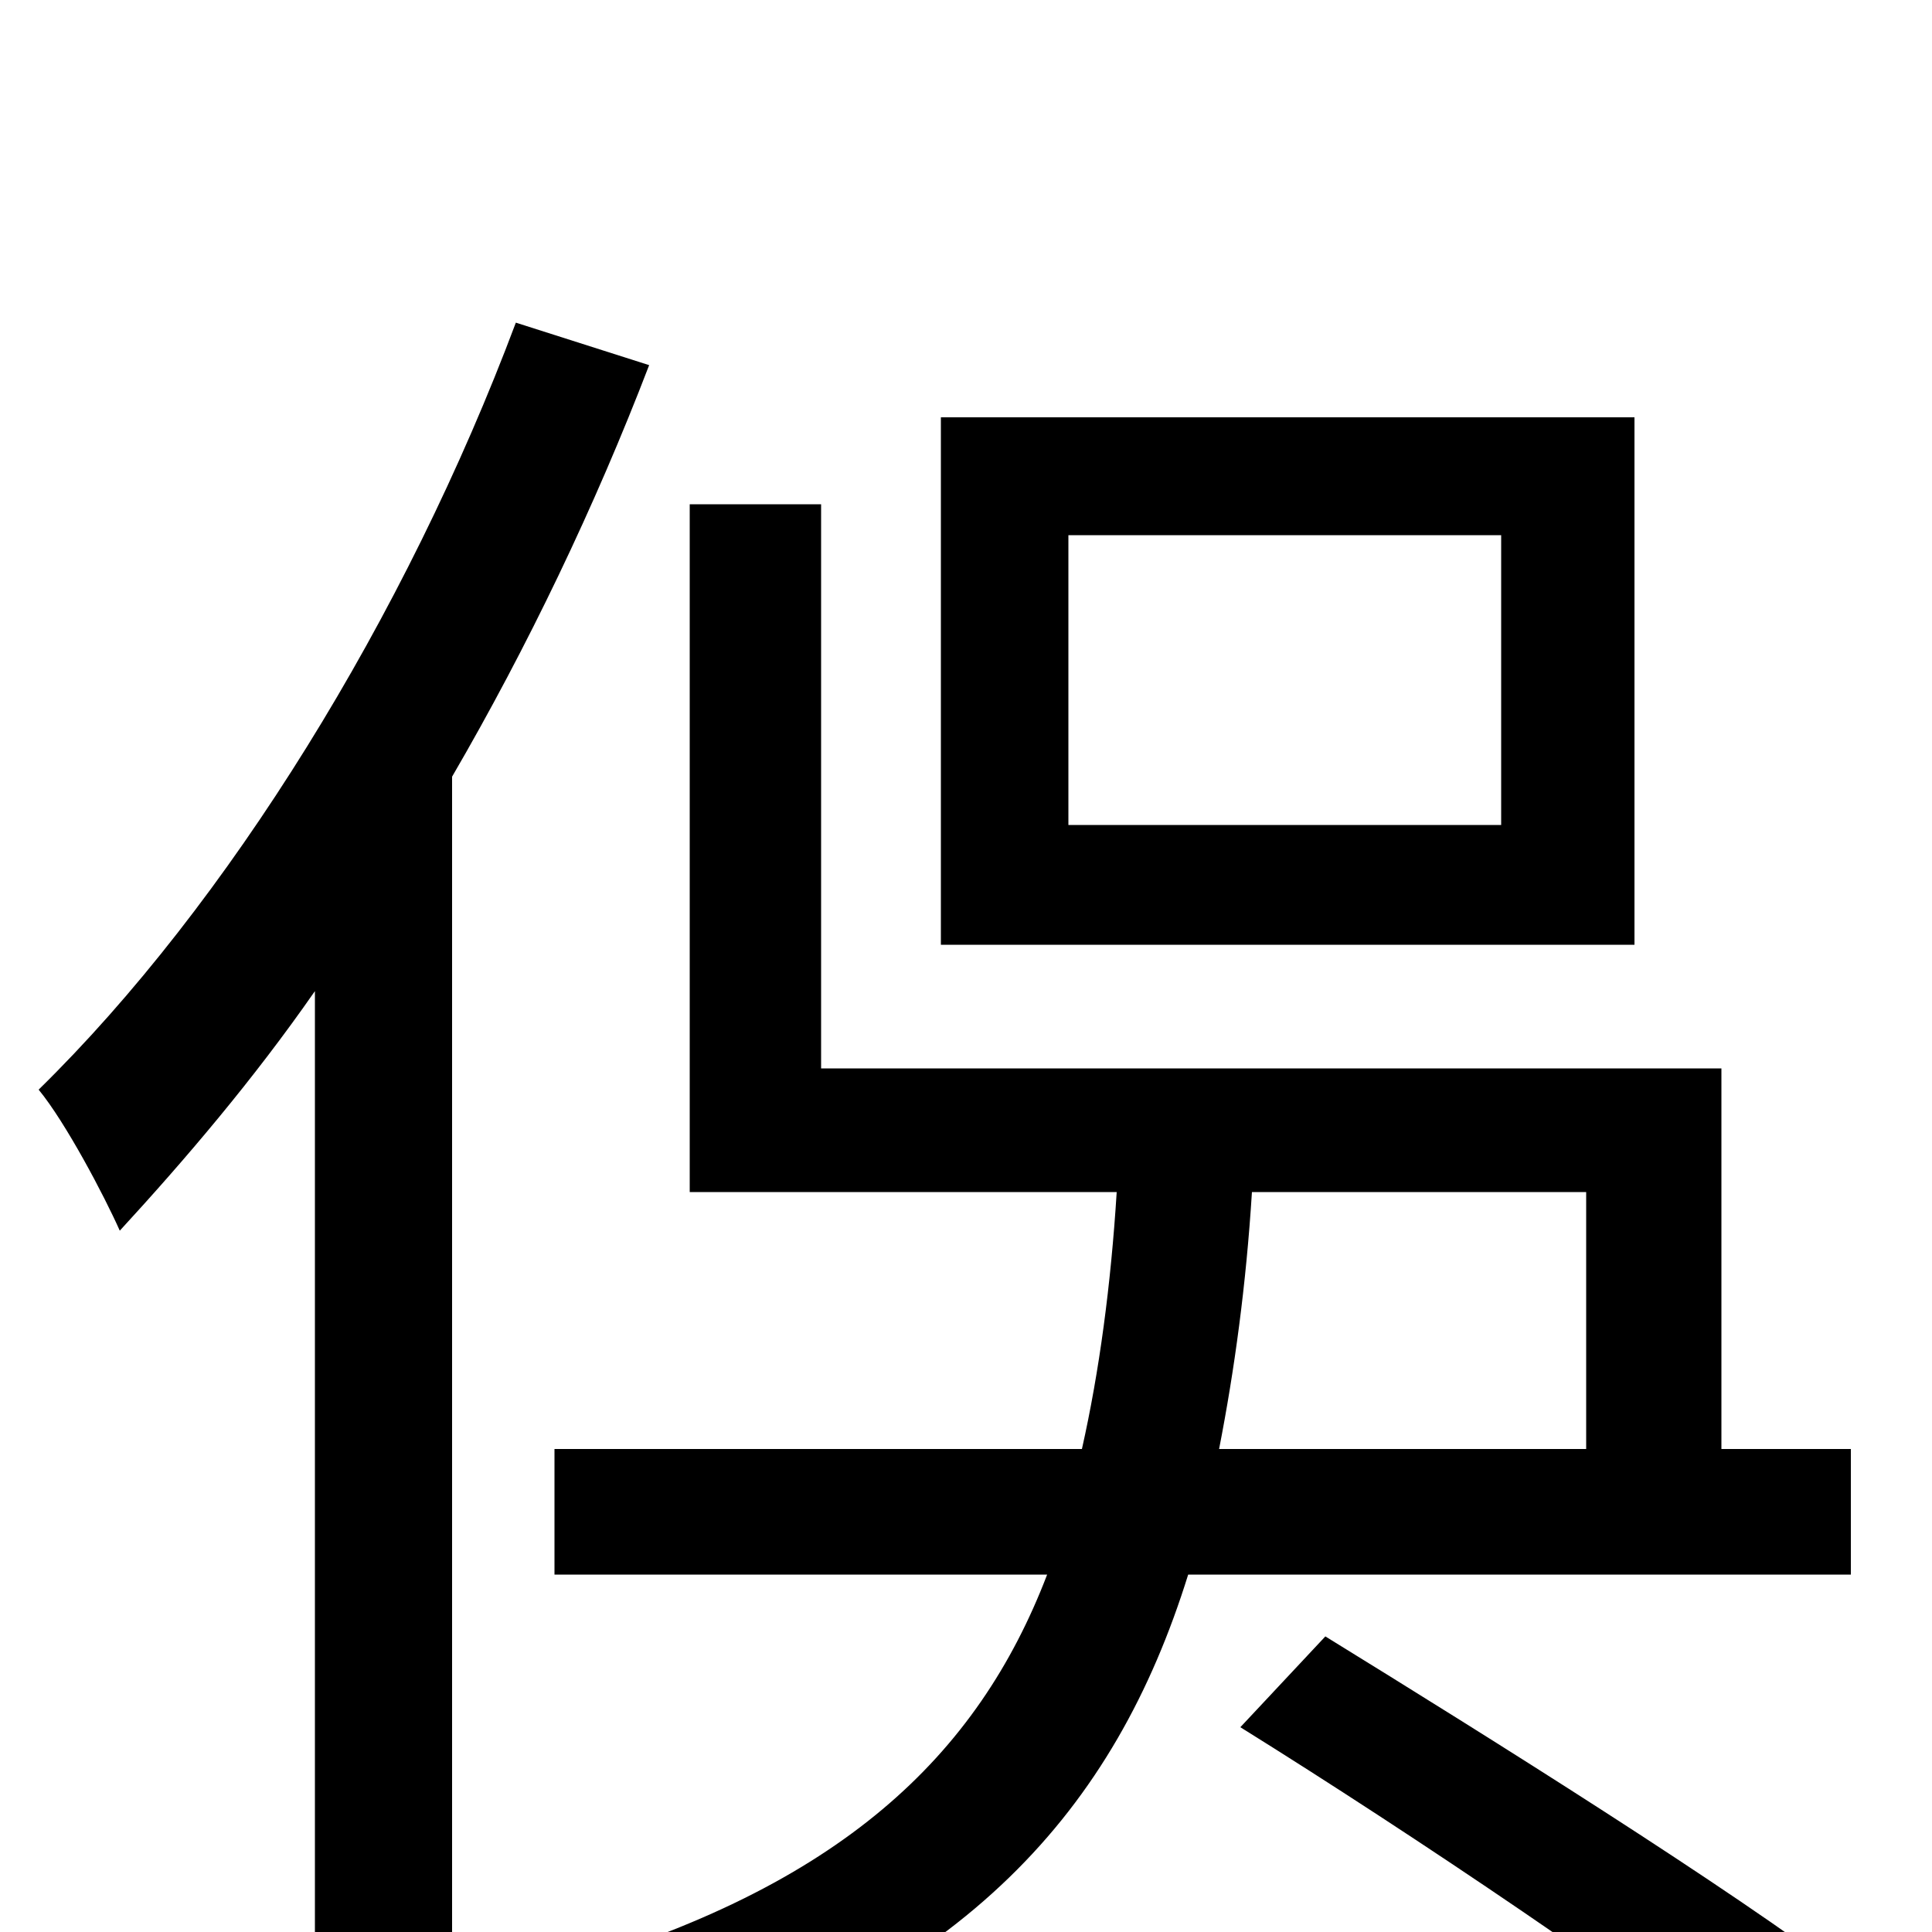 <svg xmlns="http://www.w3.org/2000/svg" viewBox="0 -1000 1000 1000">
	<path fill="#000000" d="M777 -573H553V-723H777ZM846 -784H487V-511H846ZM267 -833C210 -681 118 -532 20 -436C34 -419 54 -381 62 -363C96 -400 131 -441 163 -487V75H234V-598C273 -665 308 -738 336 -811ZM642 -106C732 -50 852 31 912 79L957 24C895 -23 772 -100 686 -153ZM821 -383V-250H631C639 -291 645 -335 648 -383ZM891 -250V-447H425V-739H357V-383H578C575 -335 569 -290 560 -250H287V-185H542C506 -91 435 -23 289 19C305 32 324 59 332 77C500 24 577 -63 615 -185H958V-250Z"/>
</svg>